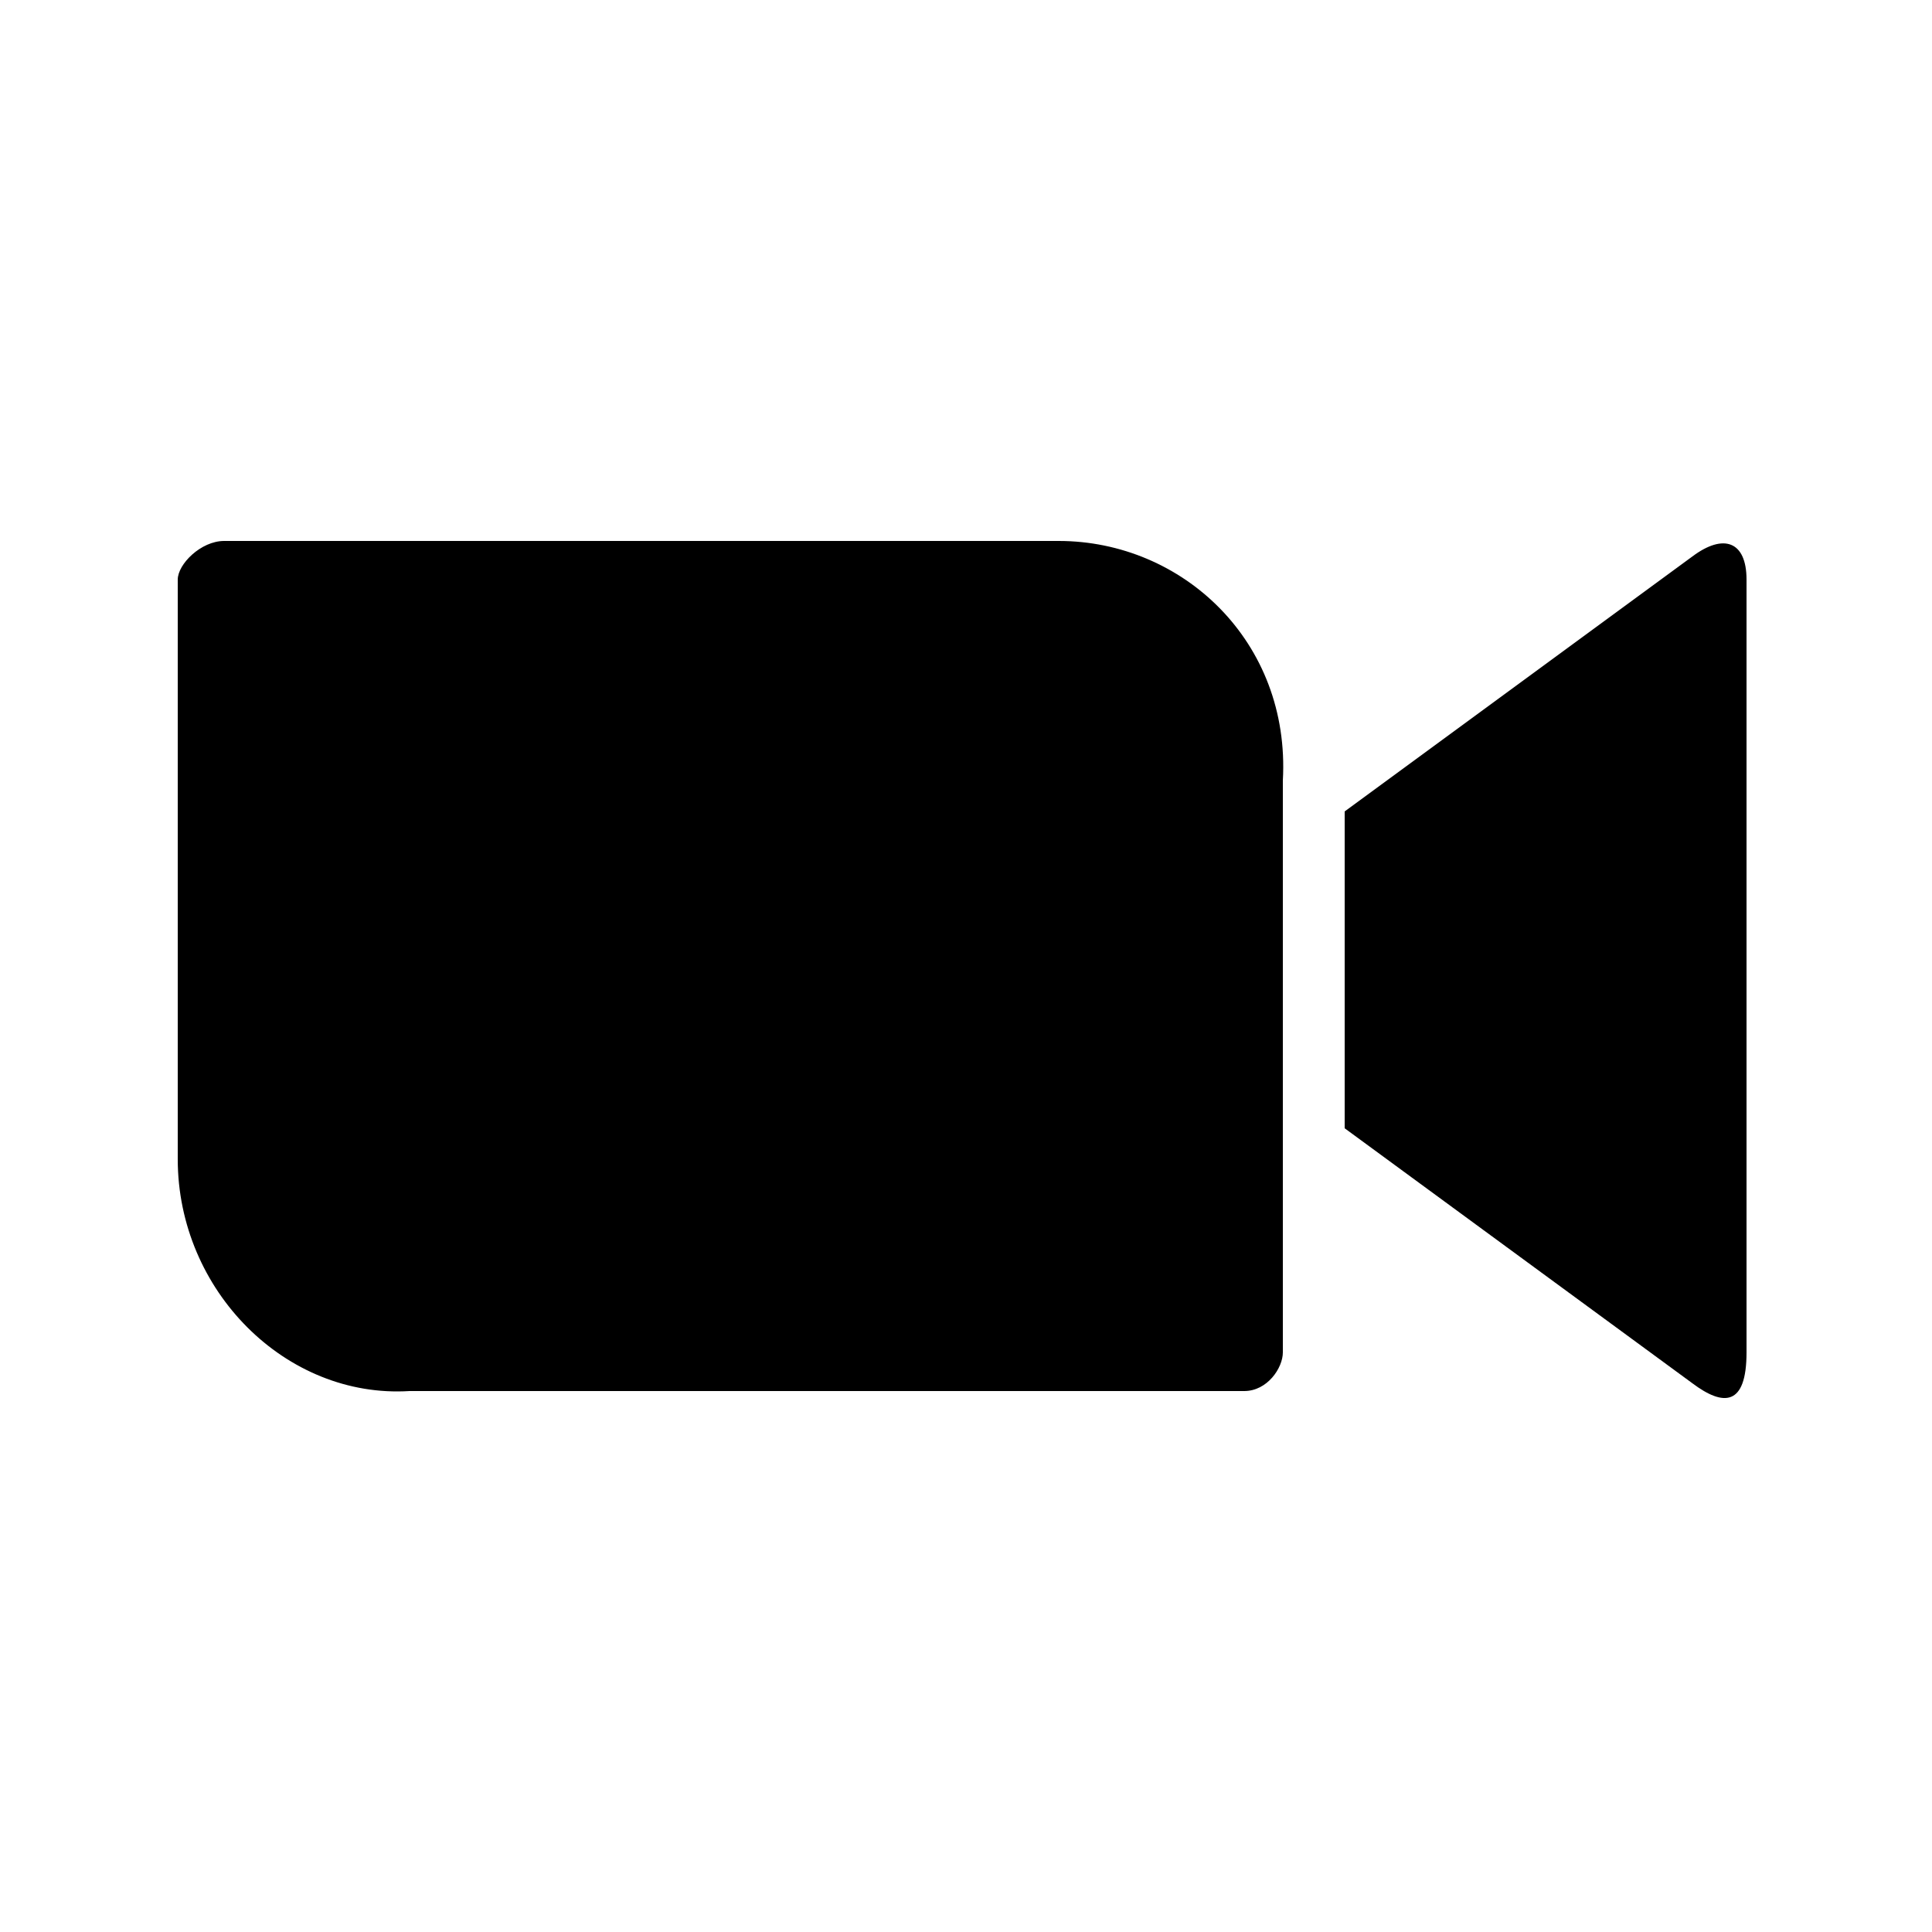 <?xml version="1.0" encoding="utf-8"?><!-- Generator: Adobe Illustrator 24.2.1, SVG Export Plug-In . SVG Version: 6.00 Build 0)  --><svg version="1.1" id="Layer_1" xmlns="http://www.w3.org/2000/svg" xmlns:xlink="http://www.w3.org/1999/xlink" x="0px" y="0px"	 viewBox="0 0 25 25" style="enable-background:new 0 0 25 25;" xml:space="preserve"><g>	<g>		<path d="M21.9,7.2l-4.5,3.3v4.1l4.5,3.3c0.4,0.3,0.7,0.3,0.7-0.4v-10C22.6,7,22.3,6.9,21.9,7.2z M13.7,7H2.9			C2.6,7,2.3,7.3,2.3,7.5V15c0,1.7,1.4,3.1,3,3h10.8c0.3,0,0.5-0.3,0.5-0.5v-7.4C16.7,8.3,15.3,7,13.7,7z"/>	</g></g></svg>